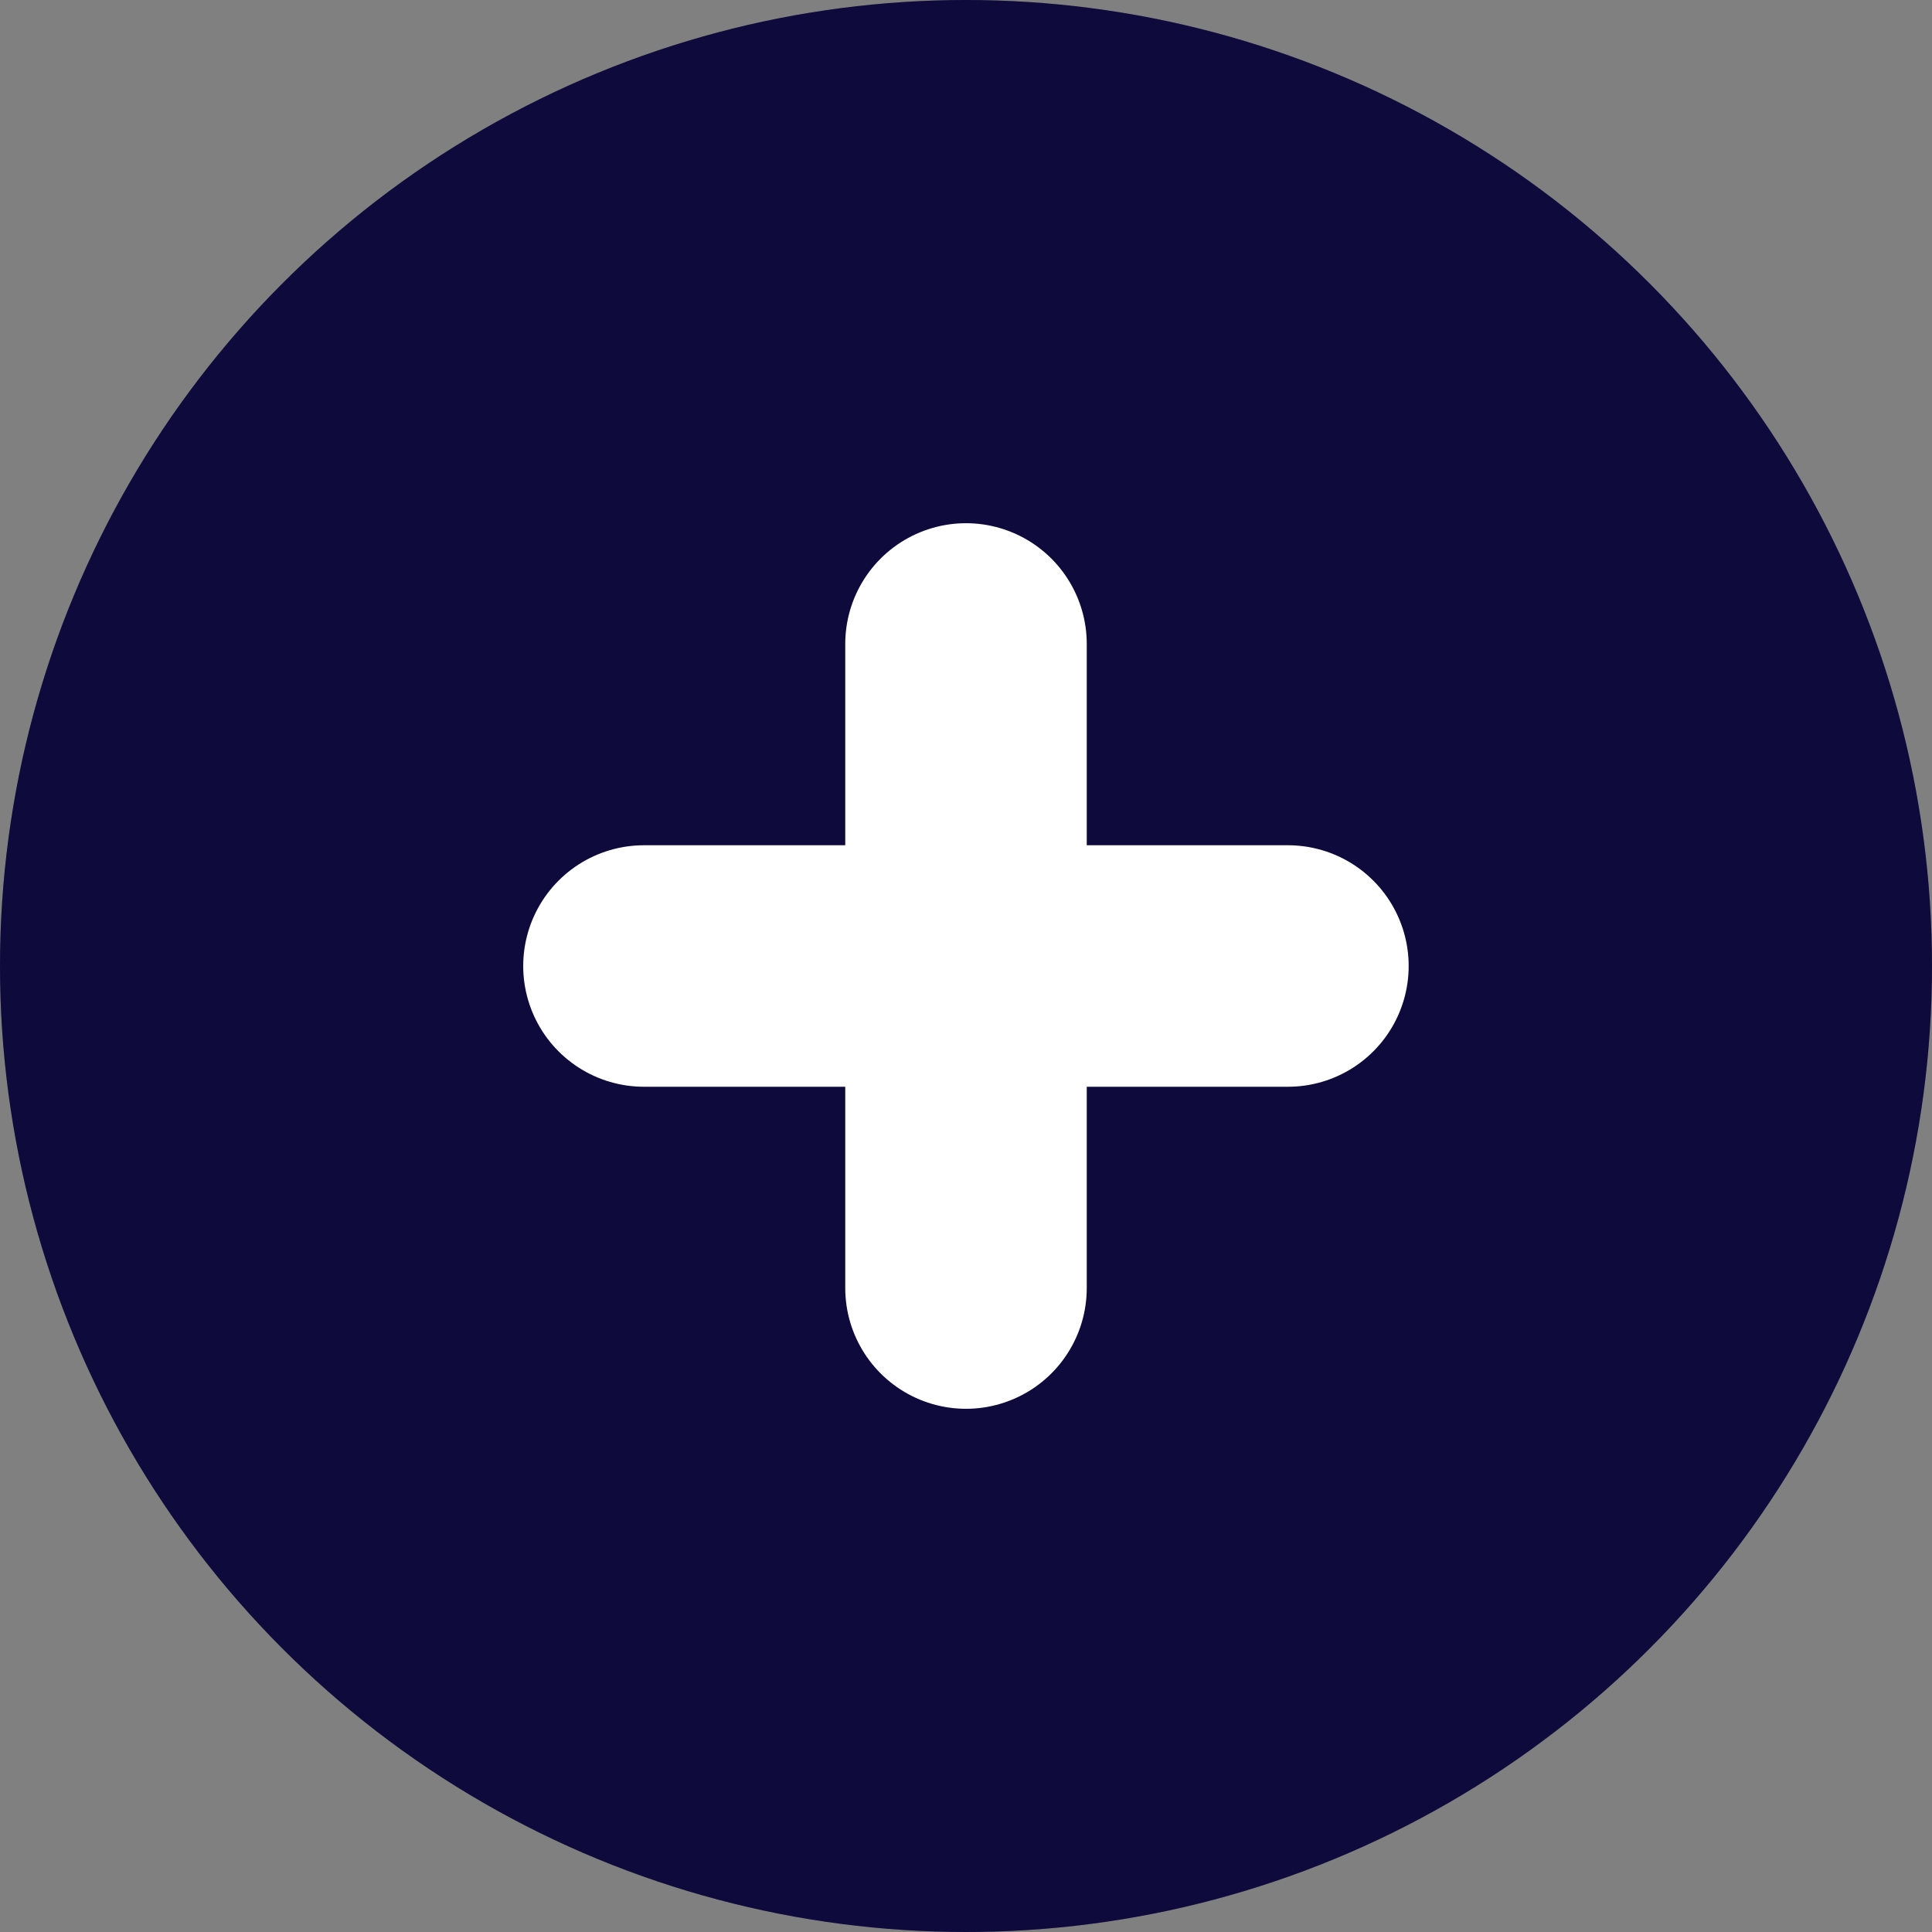 <svg width="16" height="16" viewBox="0 0 16 16" fill="none" xmlns="http://www.w3.org/2000/svg">
<rect x="0" y="0" width="16" height="16" fill="#808080" stroke="none"/>
<circle cx="8" cy="8" r="8" fill="#110C4A"/>
<circle cx="8" cy="8" r="8" fill="black" fill-opacity="0.2"/>
<g clip-path="url(#clip0_1024_1261)">
<path d="M8 14.667C11.682 14.667 14.666 11.682 14.666 8C14.666 4.318 11.682 1.333 8 1.333C4.318 1.333 1.333 4.318 1.333 8C1.333 11.682 4.318 14.667 8 14.667Z" stroke="#110C4A" stroke-width="2" stroke-linecap="round" stroke-linejoin="round"/>
<path d="M8 14.667C11.682 14.667 14.666 11.682 14.666 8C14.666 4.318 11.682 1.333 8 1.333C4.318 1.333 1.333 4.318 1.333 8C1.333 11.682 4.318 14.667 8 14.667Z" stroke="black" stroke-opacity="0.2" stroke-width="2" stroke-linecap="round" stroke-linejoin="round"/>
<path d="M8 5.333V10.667" stroke="white" stroke-width="2" stroke-linecap="round" stroke-linejoin="round"/>
<path d="M5.333 8H10.666" stroke="white" stroke-width="2" stroke-linecap="round" stroke-linejoin="round"/>
</g>
<defs>
<clipPath id="clip0_1024_1261">
<rect width="16" height="16" fill="white"/>
</clipPath>
</defs>
</svg>
